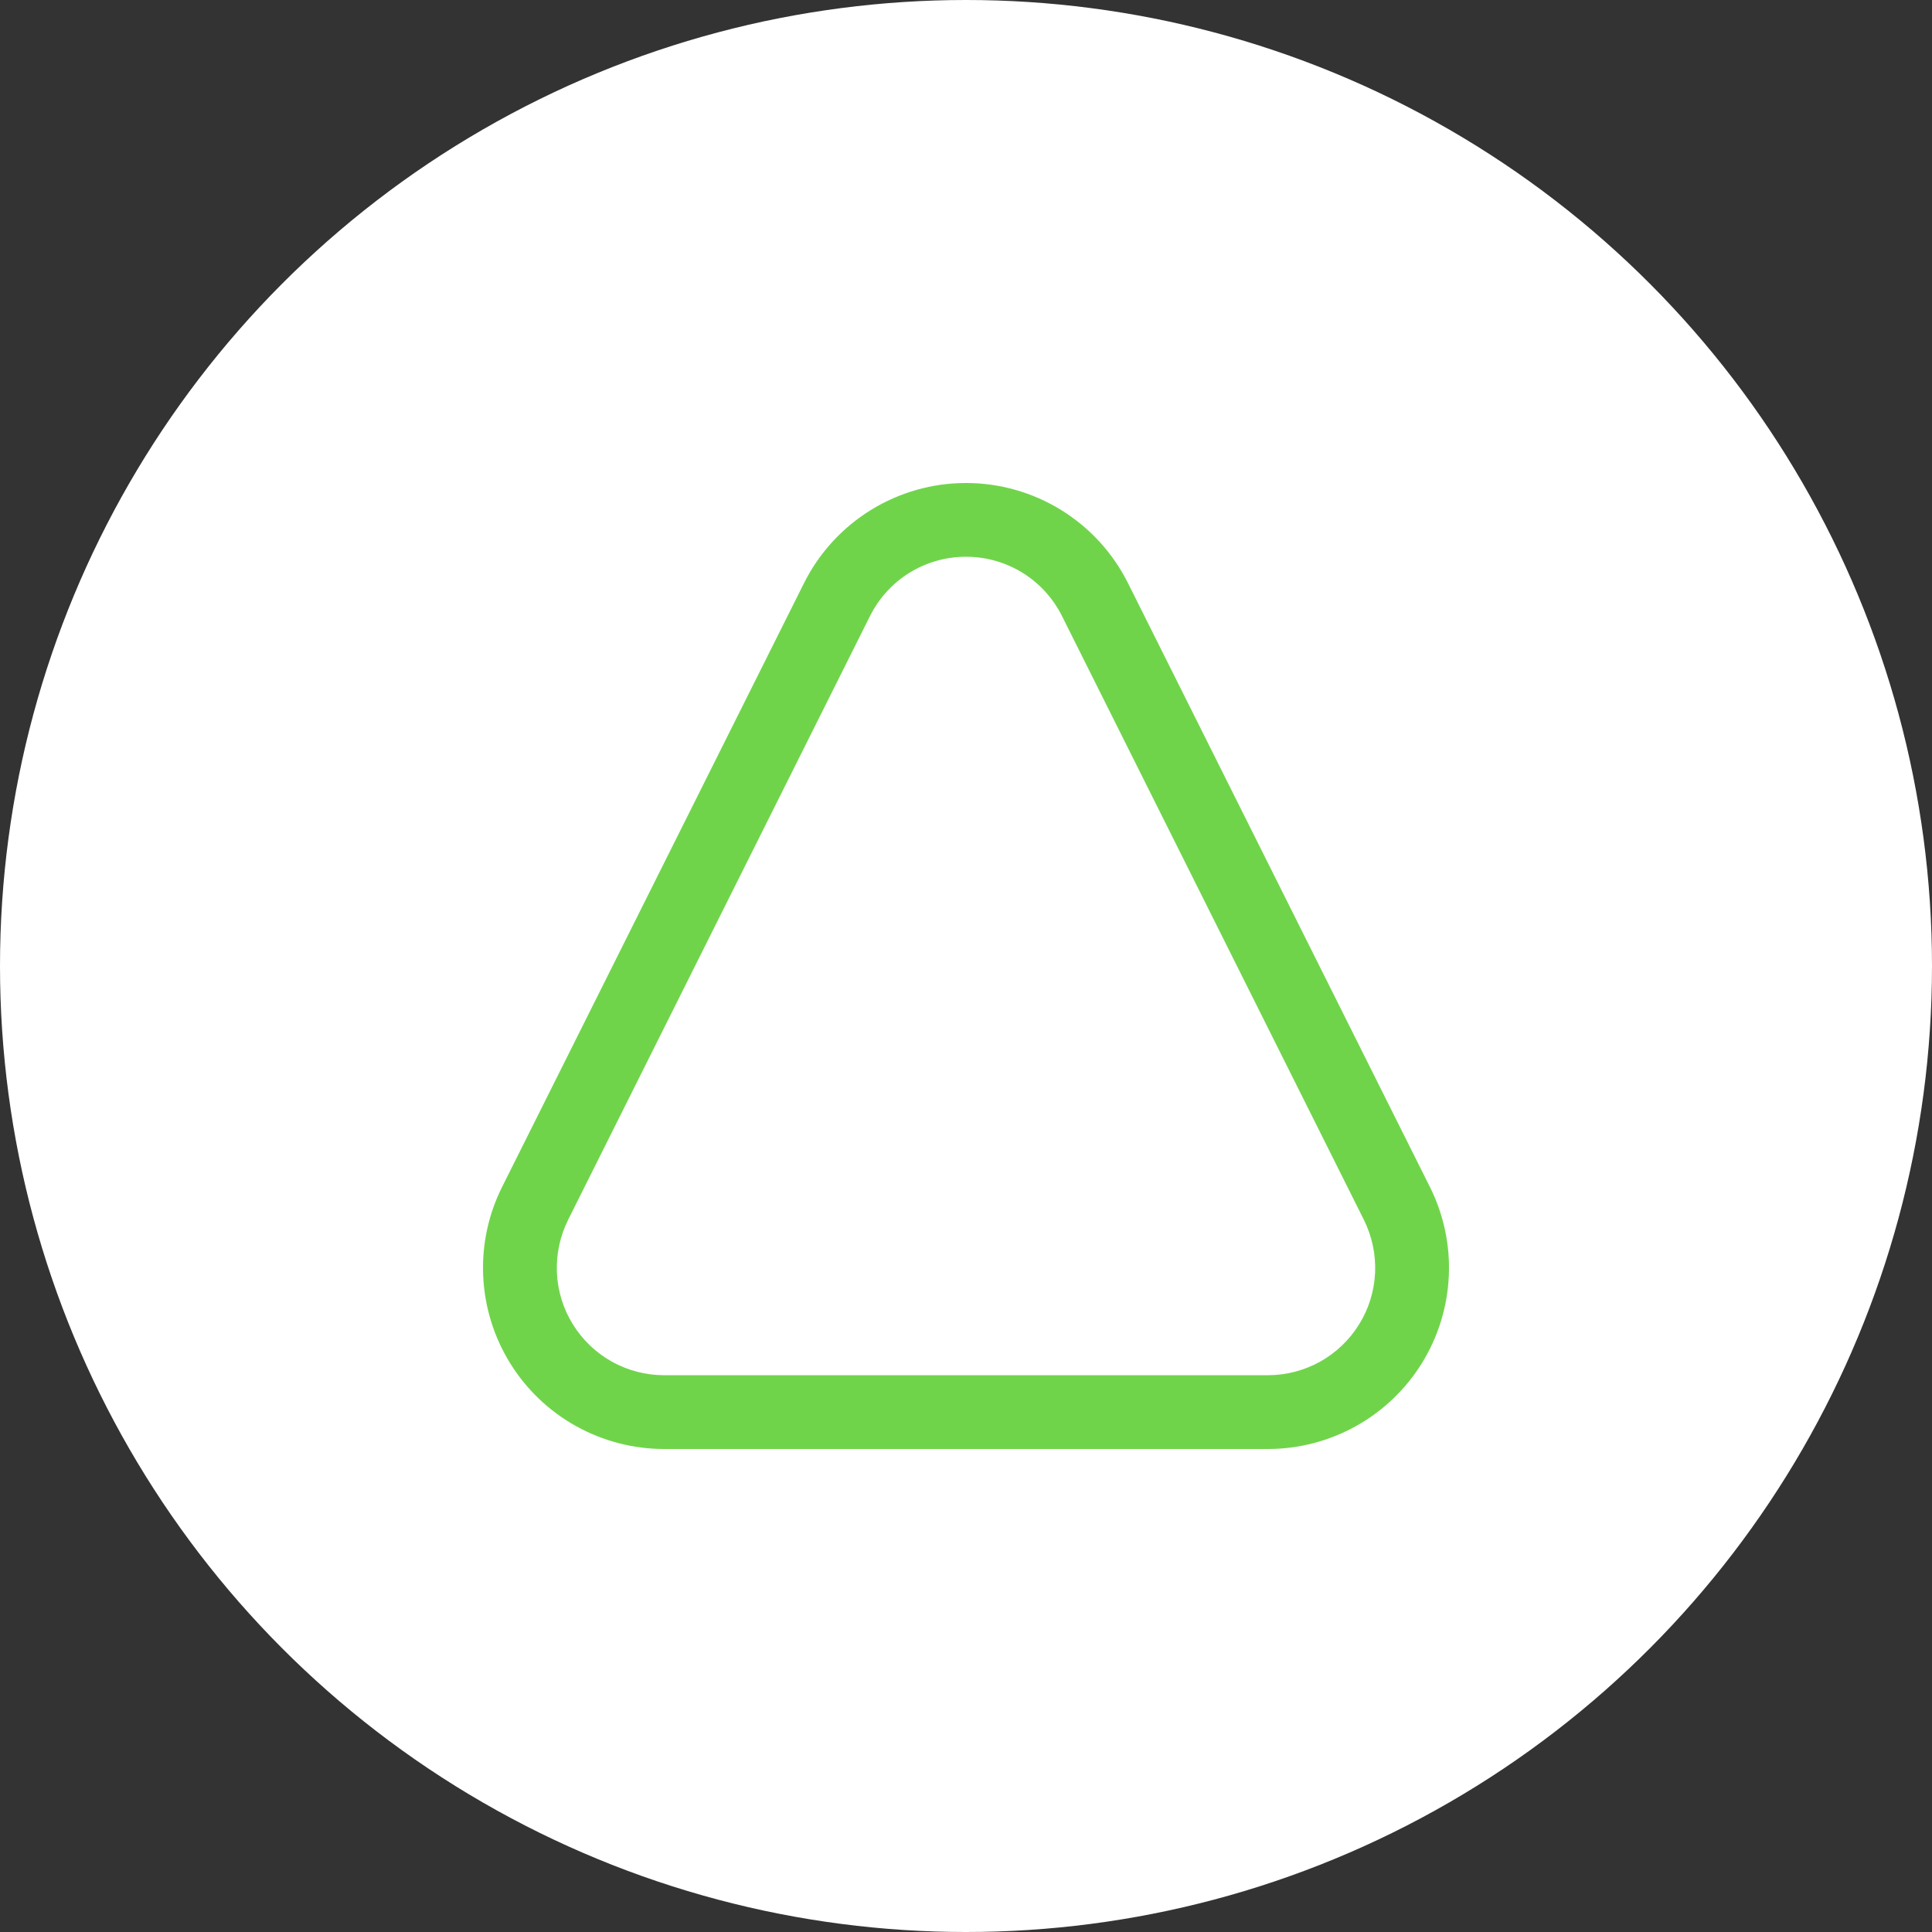 <svg width="32" height="32" viewBox="0 0 32 32" fill="none" xmlns="http://www.w3.org/2000/svg">
<rect x="0" y="0" width="32" height="32" fill="#333333" stroke="none"/>
<circle cx="16" cy="16" r="16" fill="white"/>
<path d="M16 9.222C16.33 9.221 16.654 9.313 16.935 9.486C17.216 9.66 17.443 9.909 17.59 10.204L22.59 20.204C22.725 20.476 22.789 20.777 22.776 21.079C22.762 21.382 22.672 21.677 22.512 21.934C22.353 22.192 22.13 22.405 21.866 22.553C21.601 22.7 21.303 22.778 21 22.778H11C10.697 22.778 10.399 22.7 10.134 22.553C9.87 22.405 9.647 22.192 9.488 21.934C9.328 21.677 9.238 21.382 9.224 21.079C9.211 20.777 9.275 20.476 9.41 20.204L14.41 10.204C14.557 9.909 14.784 9.66 15.065 9.486C15.346 9.313 15.67 9.221 16 9.222ZM16 8C15.443 8 14.897 8.155 14.423 8.448C13.949 8.741 13.566 9.16 13.317 9.658L8.317 19.658C8.088 20.115 7.98 20.623 8.003 21.134C8.026 21.645 8.179 22.142 8.448 22.577C8.717 23.012 9.092 23.371 9.539 23.62C9.986 23.869 10.489 24 11 24H21C21.511 24 22.014 23.869 22.461 23.62C22.908 23.371 23.283 23.012 23.552 22.577C23.821 22.142 23.974 21.645 23.997 21.134C24.02 20.623 23.912 20.115 23.683 19.658L18.683 9.658C18.434 9.16 18.051 8.741 17.577 8.448C17.103 8.155 16.557 8 16 8V8Z" fill="#70D44B"/>
</svg>
